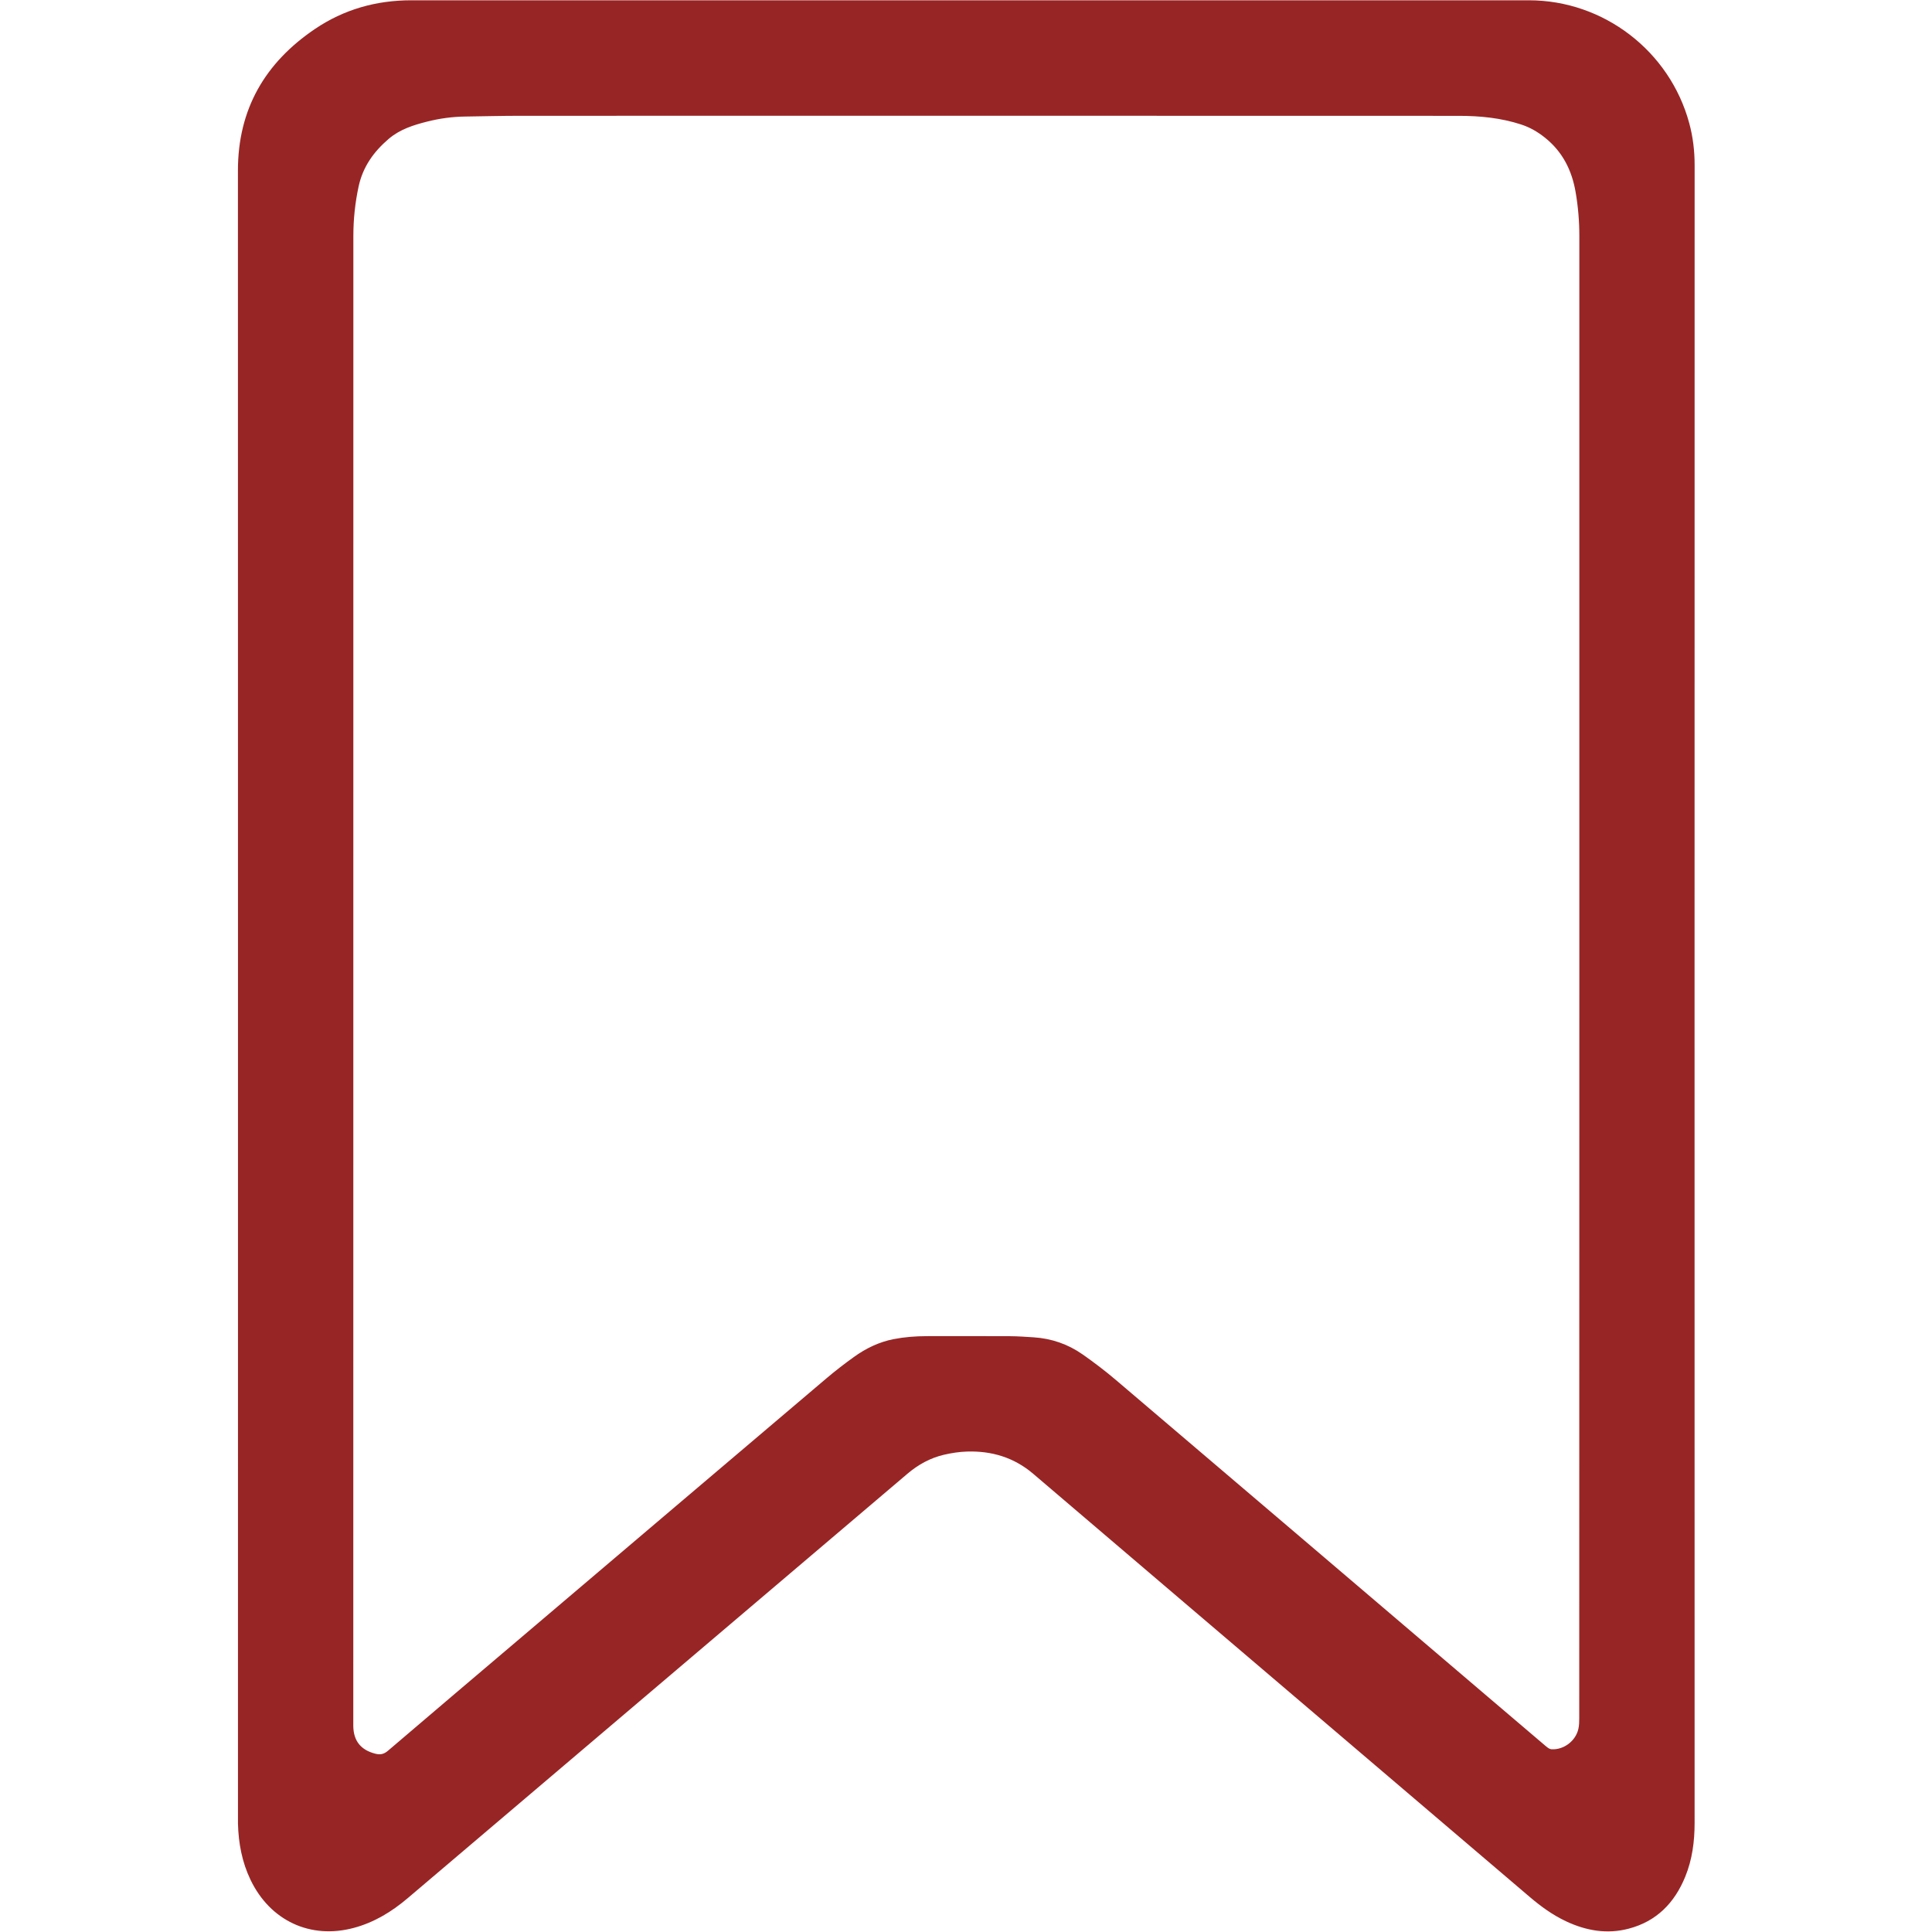 <?xml version="1.0" encoding="utf-8"?>
<!-- Generator: Adobe Illustrator 28.2.0, SVG Export Plug-In . SVG Version: 6.00 Build 0)  -->
<svg version="1.1" id="Capa_1" xmlns="http://www.w3.org/2000/svg" xmlns:xlink="http://www.w3.org/1999/xlink" x="0px" y="0px"
	 viewBox="0 0 800 800" style="enable-background:new 0 0 800 800;" xml:space="preserve">
<style type="text/css">
	.st0{display:none;fill:#982525;}
	.st1{fill:#982525;}
</style>
<path class="st0" d="M633.3,0H169.2c-37.8,0-71,31.1-71,67.9v686.6c0,12.3,3.4,22.6,9,30.5c6.6,9.5,17.3,14.9,28.7,14.9
	c10.8,0,22.3-4.8,32.9-13.9l207.7-176.3c6.4-5.5,15.6-8.6,25.2-8.6s18.8,3.1,25.2,8.6l207,176.3c10.6,9.1,21.3,13.9,32.1,13.9
	c18.2,0,36-14,36-45.4V67.9C701.8,31.1,671.1,0,633.3,0z"/>
<g>
	<path class="st1" d="M701.68,411.96c0,114.29-0.01,228.58,0.02,342.86c0,7.68-0.97,15.16-3.88,22.29
		c-4.42,10.83-11.87,18.49-23.44,21.52c-8.99,2.35-17.59,0.84-25.87-3.04c-5.55-2.6-10.45-6.16-15.09-10.11
		c-26.65-22.72-53.31-45.43-79.96-68.14c-41.87-35.68-83.75-71.33-125.59-107.04c-7.96-6.8-17.22-9.57-27.48-9.24
		c-3.17,0.1-6.37,0.59-9.47,1.31c-5.69,1.32-10.69,4.07-15.16,7.87c-57.08,48.52-114.19,97-171.3,145.49
		c-11.88,10.09-23.77,20.18-35.65,30.27c-6.6,5.6-13.86,10.03-22.28,12.29c-18.01,4.84-34.66-2.95-42.8-19.91
		c-3.52-7.34-4.98-15.14-5.19-23.22c-0.02-0.96,0-1.92,0-2.88c0-227.22,0.02-454.43-0.02-681.65c0-25.42,11.21-44.64,31.89-58.63
		c11.97-8.1,25.38-11.88,39.83-11.88c154.28,0,308.57-0.01,462.85,0c30.94,0,58.33,21.03,66.4,50.93c1.53,5.66,2.22,11.42,2.22,17.3
		C701.67,182.91,701.68,297.43,701.68,411.96z M653.97,402.14c0-101.49,0-202.98,0-304.47c0-6.08-0.51-12.12-1.54-18.12
		c-1.55-9-5.37-16.65-12.6-22.47c-3.03-2.44-6.26-4.33-9.98-5.54c-8.39-2.73-17.04-3.57-25.76-3.57
		c-129.58-0.05-259.16-0.04-388.74-0.02c-7.59,0-15.18,0.2-22.76,0.31c-5.29,0.07-10.51,0.78-15.64,2.07
		c-5.75,1.45-11.35,3.2-16.02,7.19c-6.19,5.29-10.66,11.52-12.43,19.67c-1.46,6.76-2.18,13.58-2.18,20.45
		c-0.04,205.14-0.03,410.27-0.03,615.41c0,0.56-0.01,1.12,0,1.68c0.09,6.21,3.18,9.95,9.2,11.46c2.06,0.52,3.55,0.14,5.19-1.27
		c18.29-15.64,36.65-31.19,55-46.77c42.17-35.81,84.33-71.63,126.53-107.41c3.65-3.1,7.46-6.03,11.35-8.83
		c4.97-3.58,10.42-6.23,16.49-7.41c4.48-0.87,9.02-1.22,13.58-1.23c11.59-0.01,23.18-0.04,34.77,0.02c3.19,0.02,6.38,0.26,9.56,0.46
		c7.43,0.47,14.27,2.83,20.34,7.09c4.77,3.34,9.43,6.89,13.86,10.66c51.34,43.67,102.62,87.39,153.92,131.11
		c8.03,6.84,16.06,13.7,24.11,20.52c0.64,0.54,1.46,1.15,2.22,1.2c5.07,0.31,10.01-3.39,11.15-8.38c0.34-1.46,0.37-3.01,0.37-4.52
		C653.97,608.32,653.97,505.23,653.97,402.14z"/>
</g>
</svg>
